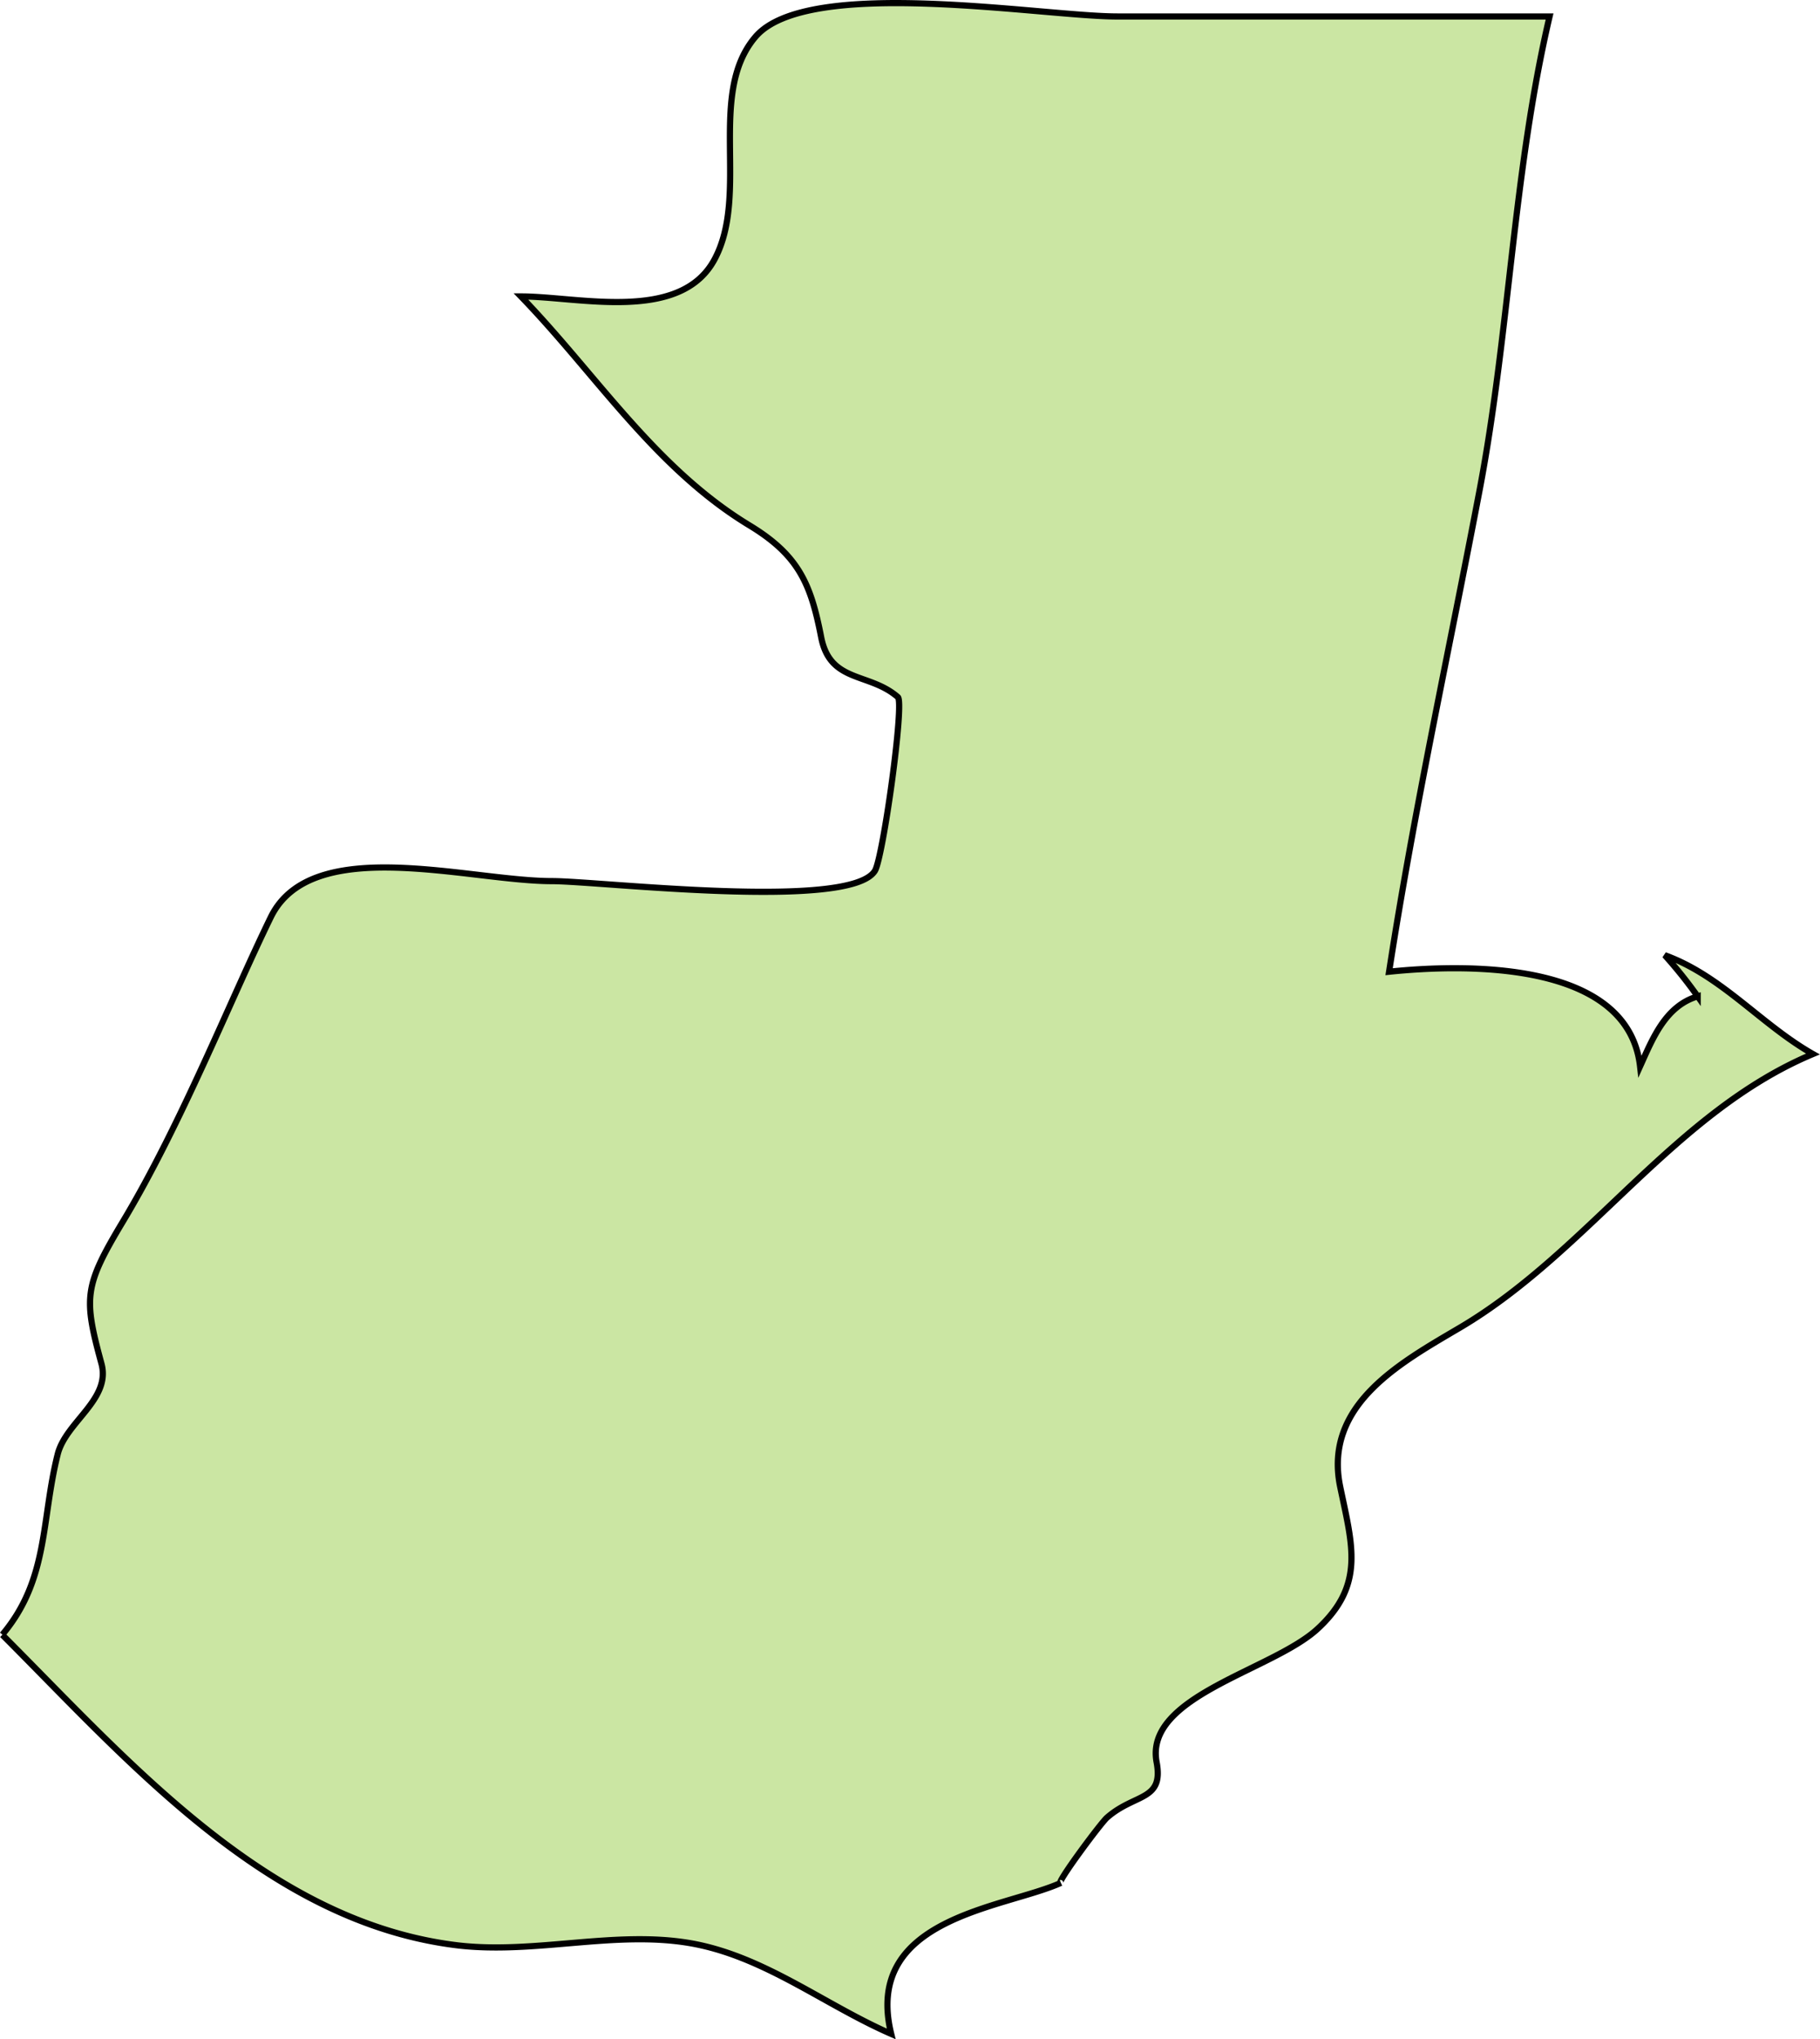 <svg xmlns="http://www.w3.org/2000/svg" width="160.002" height="179.164" viewBox="0 0 42.334 47.404"><path class="landxx gt" d="M.055 37.997c1.082-1.288.899-2.648 1.287-4.193.189-.752 1.244-1.273 1.018-2.104-.42-1.543-.404-1.801.499-3.305 1.356-2.257 2.504-5.16 3.44-7.075.954-1.952 4.607-.838 6.541-.838 1.11 0 6.938.695 7.511-.24.19-.307.69-3.903.534-4.037-.668-.583-1.578-.32-1.785-1.396-.24-1.231-.517-1.898-1.664-2.594-2.199-1.33-3.567-3.512-5.319-5.324 1.33 0 3.701.624 4.501-.857.826-1.525-.182-3.85.955-5.179C18.79-.567 24.246.383 25.99.383h10.054c-.848 3.62-.934 7.36-1.627 11.006-.71 3.73-1.526 7.444-2.106 11.199 1.777-.184 5.556-.266 5.838 2.2.29-.64.586-1.404 1.34-1.627a10.593 10.593 0 0 0-.766-.957c1.332.482 2.238 1.612 3.446 2.297-3.23 1.35-5.23 4.602-8.206 6.358-1.385.817-3.186 1.793-2.789 3.704.28 1.354.584 2.277-.527 3.301-1.052.968-4.032 1.56-3.744 3.097.172.91-.503.72-1.15 1.287-.132.106-1.238 1.594-1.076 1.52-1.31.592-4.613.798-3.947 3.511-1.56-.679-2.964-1.815-4.679-2.11-1.748-.3-3.608.26-5.394.053-4.421-.527-7.644-4.26-10.603-7.22" fill="#cbe6a3" fill-rule="evenodd" stroke="#000" stroke-width=".144"><title>Guatemala</title></path></svg>